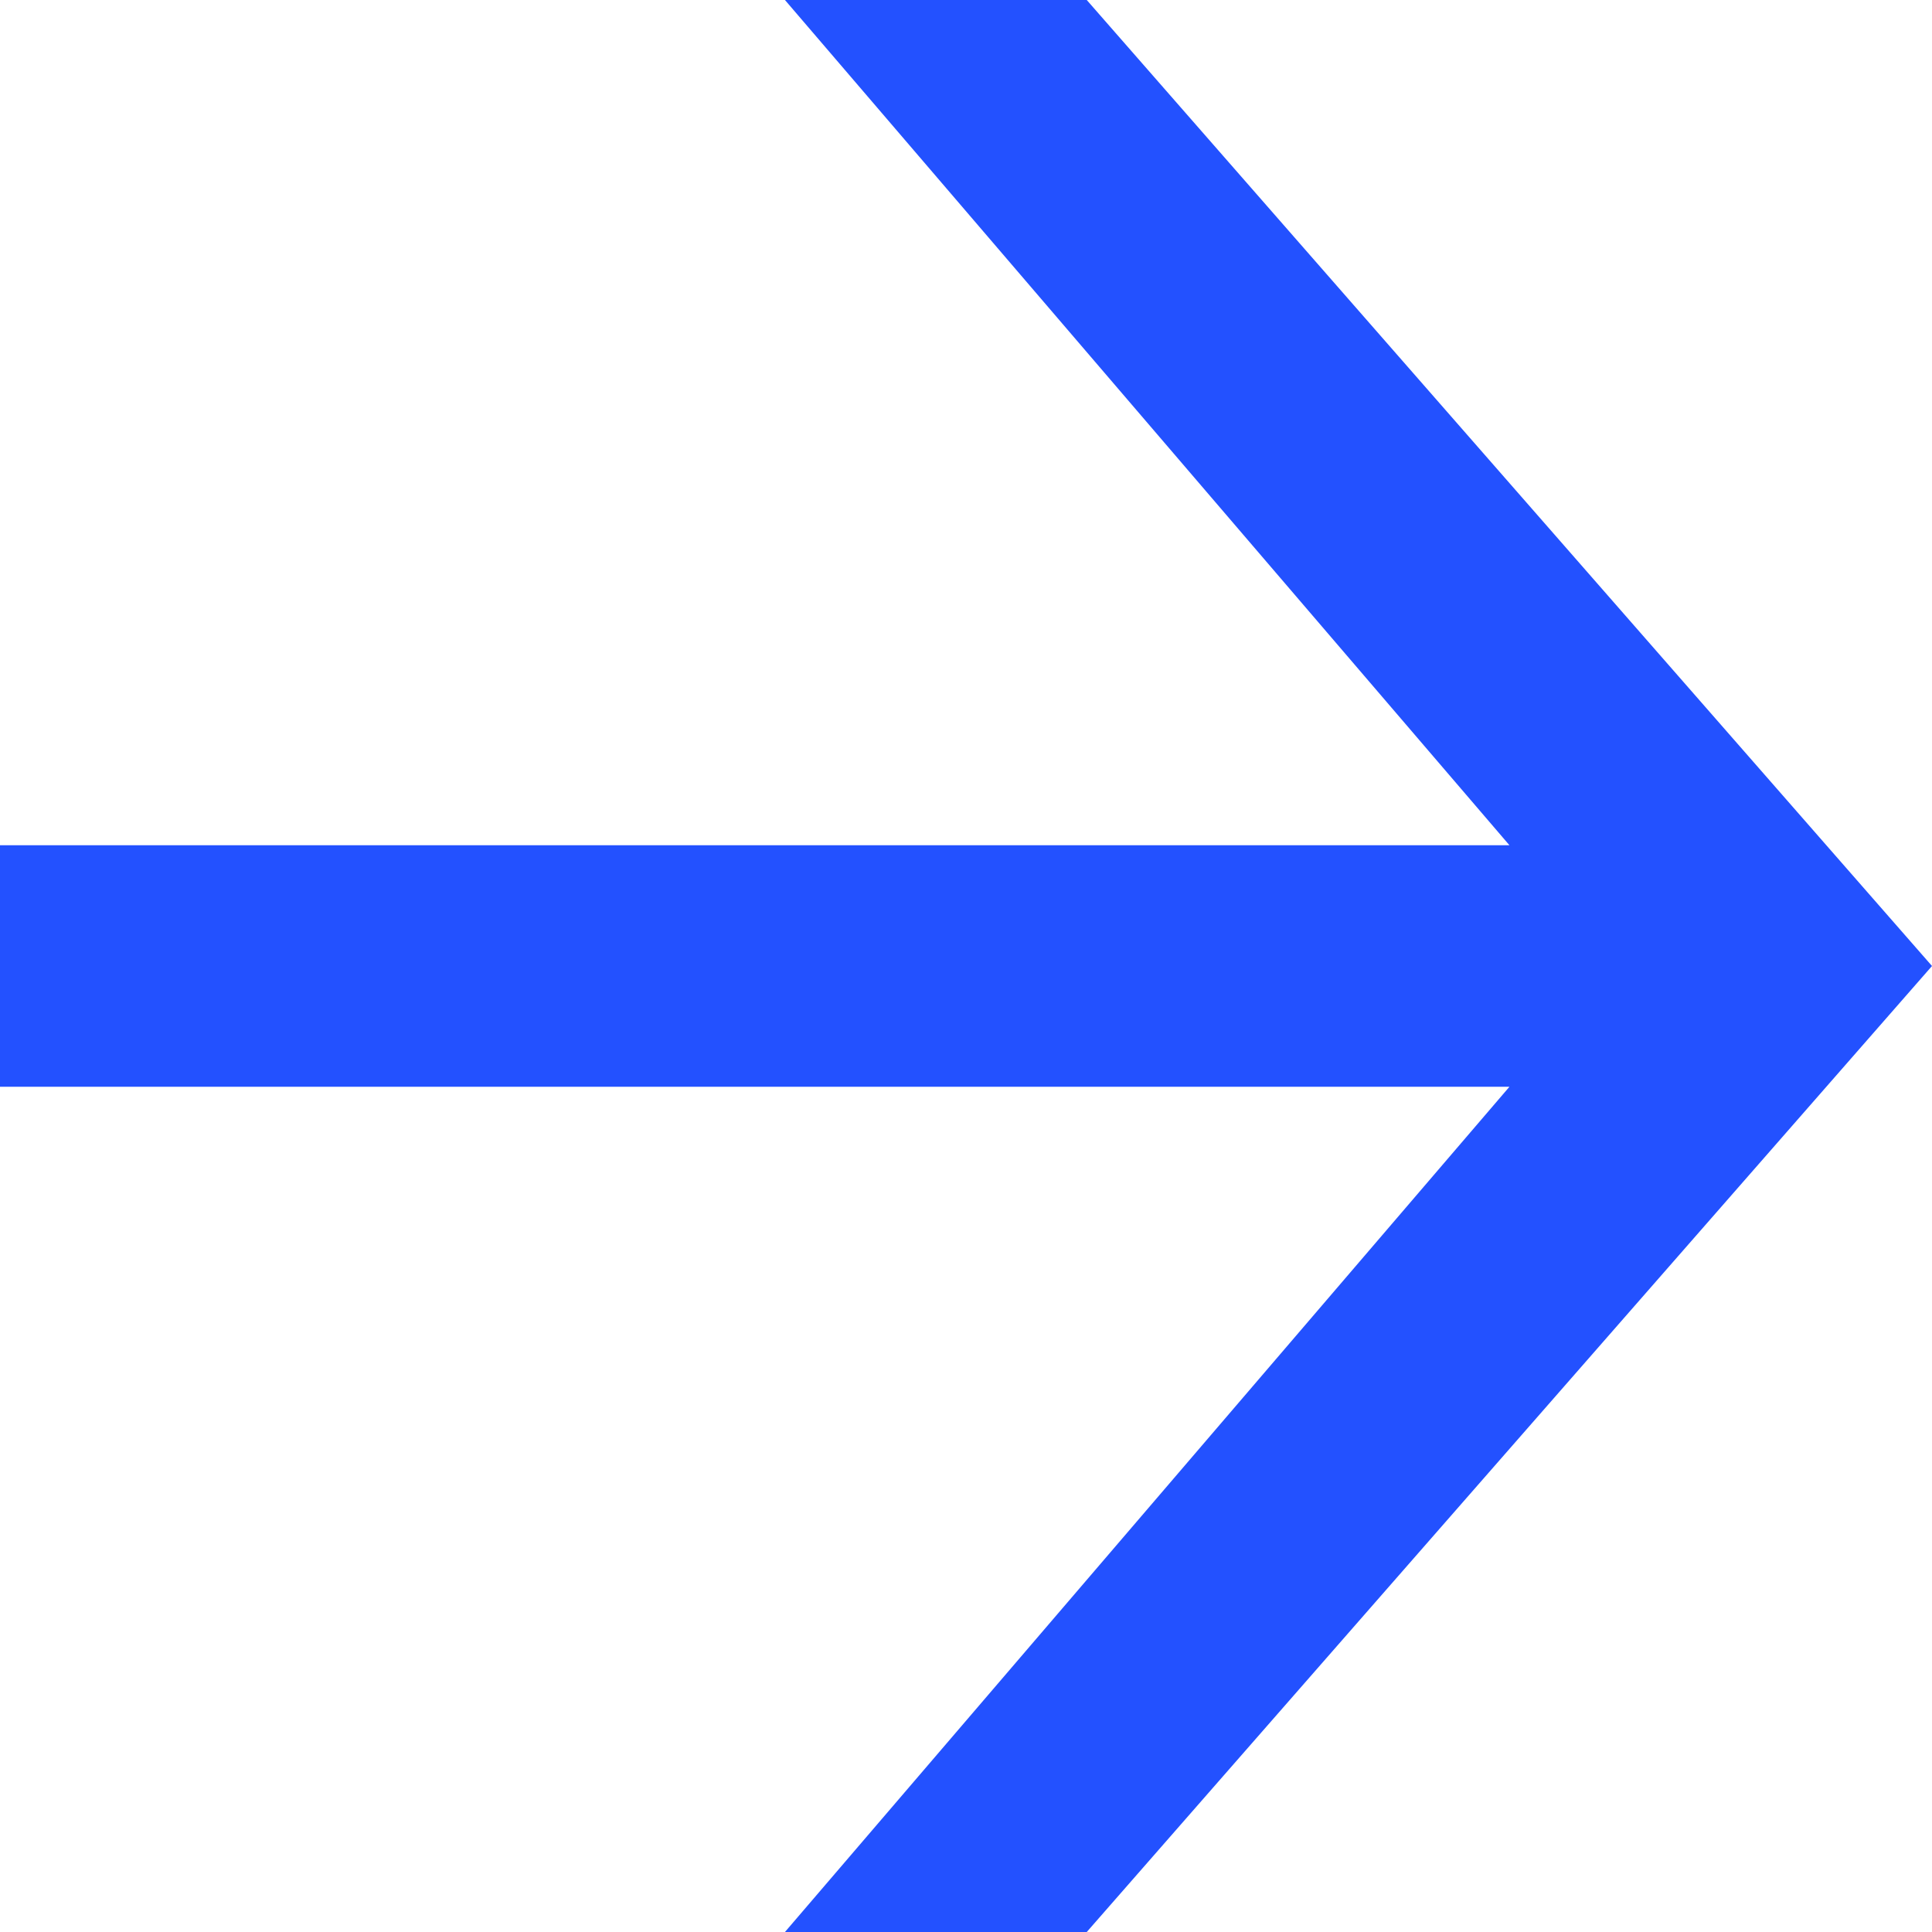 <svg width="14" height="14" viewBox="0 0 14 14" fill="none" xmlns="http://www.w3.org/2000/svg">
<path fill-rule="evenodd" clip-rule="evenodd" d="M14 7L7.875 14H5.688L10.938 7.875L0 7.875L0 6.125L10.938 6.125L5.688 0H7.875L14 7Z" fill="#2351FF"/>
</svg>
